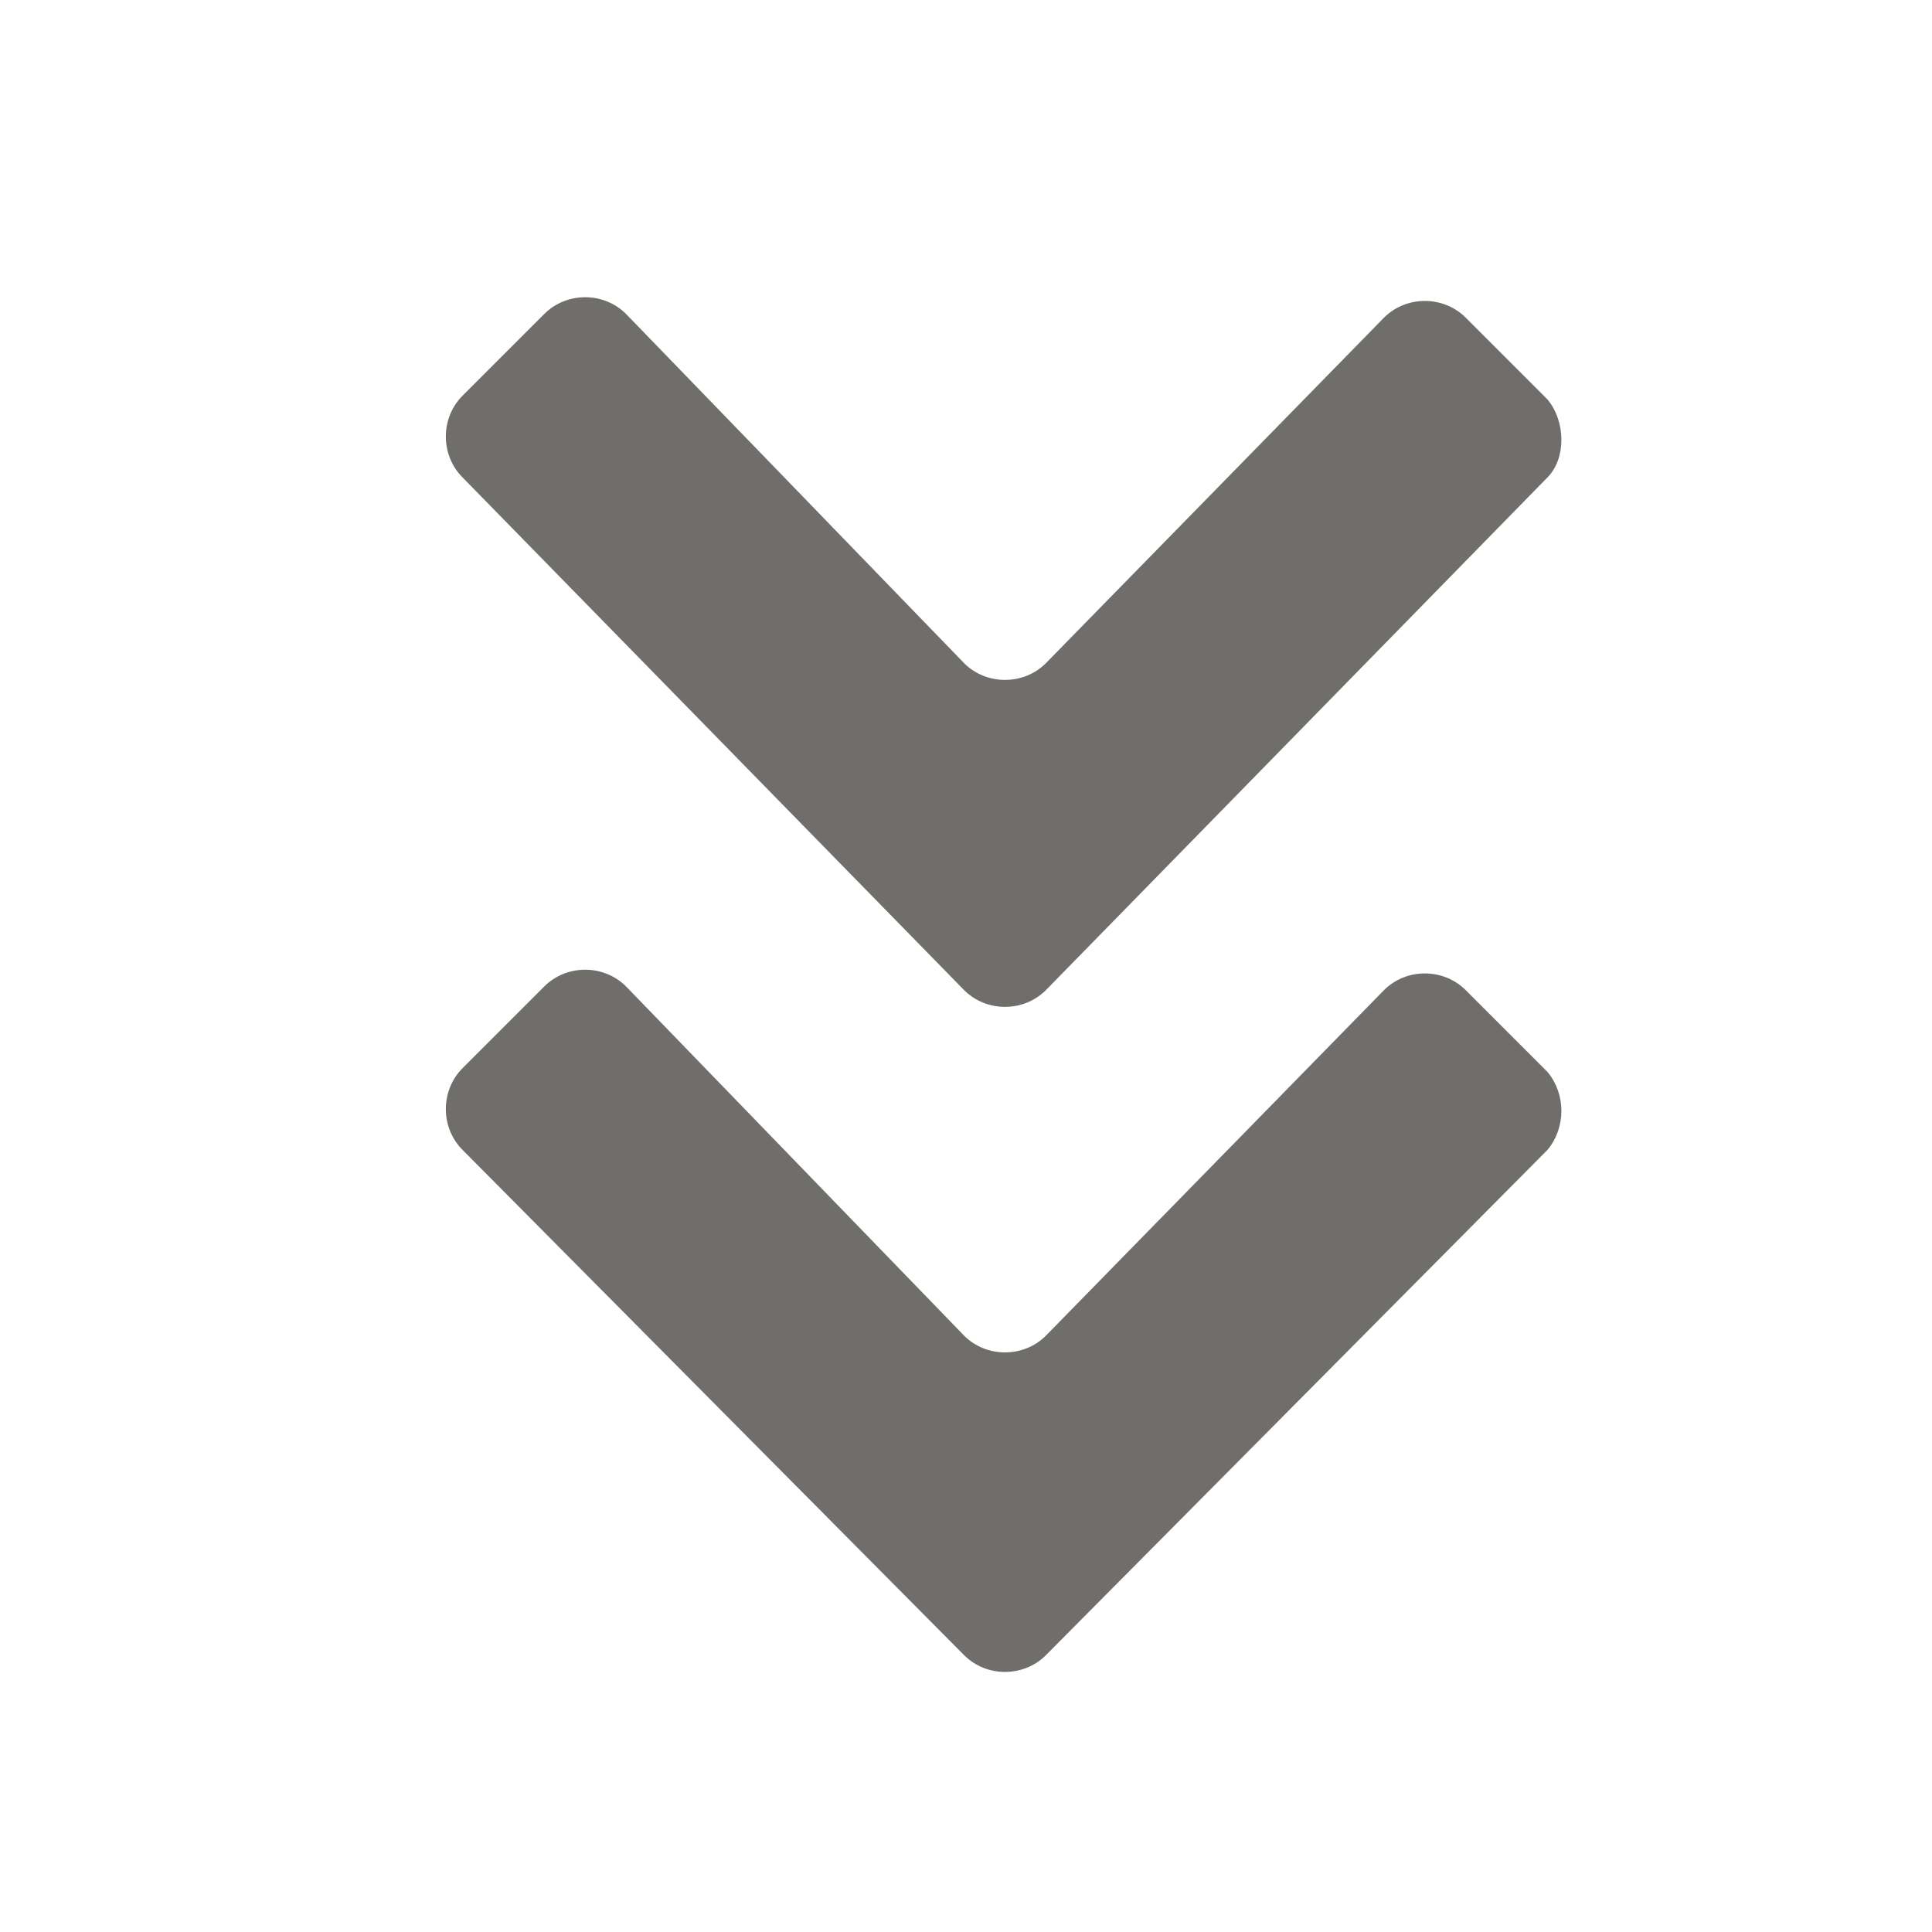 <svg width="26" height="26" viewBox="0 0 26 26" fill="none" xmlns="http://www.w3.org/2000/svg" class="icon-con">
<path fill-rule="evenodd" clip-rule="evenodd" d="M20.825 15.475L14.075 22.275C13.775 22.575 13.275 22.575 12.975 22.275L6.225 15.475C5.925 15.175 5.925 14.675 6.225 14.375L7.325 13.275C7.625 12.975 8.125 12.975 8.425 13.275L12.975 17.975C13.275 18.275 13.775 18.275 14.075 17.975L18.625 13.325C18.925 13.025 19.425 13.025 19.725 13.325L20.825 14.425C21.075 14.725 21.075 15.175 20.825 15.475ZM20.825 6.425L14.075 13.325C13.775 13.625 13.275 13.625 12.975 13.325L6.225 6.425C5.925 6.125 5.925 5.625 6.225 5.325L7.325 4.225C7.625 3.925 8.125 3.925 8.425 4.225L12.975 8.925C13.275 9.225 13.775 9.225 14.075 8.925L18.625 4.275C18.925 3.975 19.425 3.975 19.725 4.275L20.825 5.375C21.075 5.675 21.075 6.175 20.825 6.425Z" fill="#706E6B"/>
<mask id="mask0" mask-type="alpha" maskUnits="userSpaceOnUse" x="6" y="4" width="16" height="19">
<path fill-rule="evenodd" clip-rule="evenodd" d="M20.825 15.475L14.075 22.275C13.775 22.575 13.275 22.575 12.975 22.275L6.225 15.475C5.925 15.175 5.925 14.675 6.225 14.375L7.325 13.275C7.625 12.975 8.125 12.975 8.425 13.275L12.975 17.975C13.275 18.275 13.775 18.275 14.075 17.975L18.625 13.325C18.925 13.025 19.425 13.025 19.725 13.325L20.825 14.425C21.075 14.725 21.075 15.175 20.825 15.475ZM20.825 6.425L14.075 13.325C13.775 13.625 13.275 13.625 12.975 13.325L6.225 6.425C5.925 6.125 5.925 5.625 6.225 5.325L7.325 4.225C7.625 3.925 8.125 3.925 8.425 4.225L12.975 8.925C13.275 9.225 13.775 9.225 14.075 8.925L18.625 4.275C18.925 3.975 19.425 3.975 19.725 4.275L20.825 5.375C21.075 5.675 21.075 6.175 20.825 6.425Z" fill="white"/>
</mask>
<g mask="url(#mask0)">
</g>
</svg>
